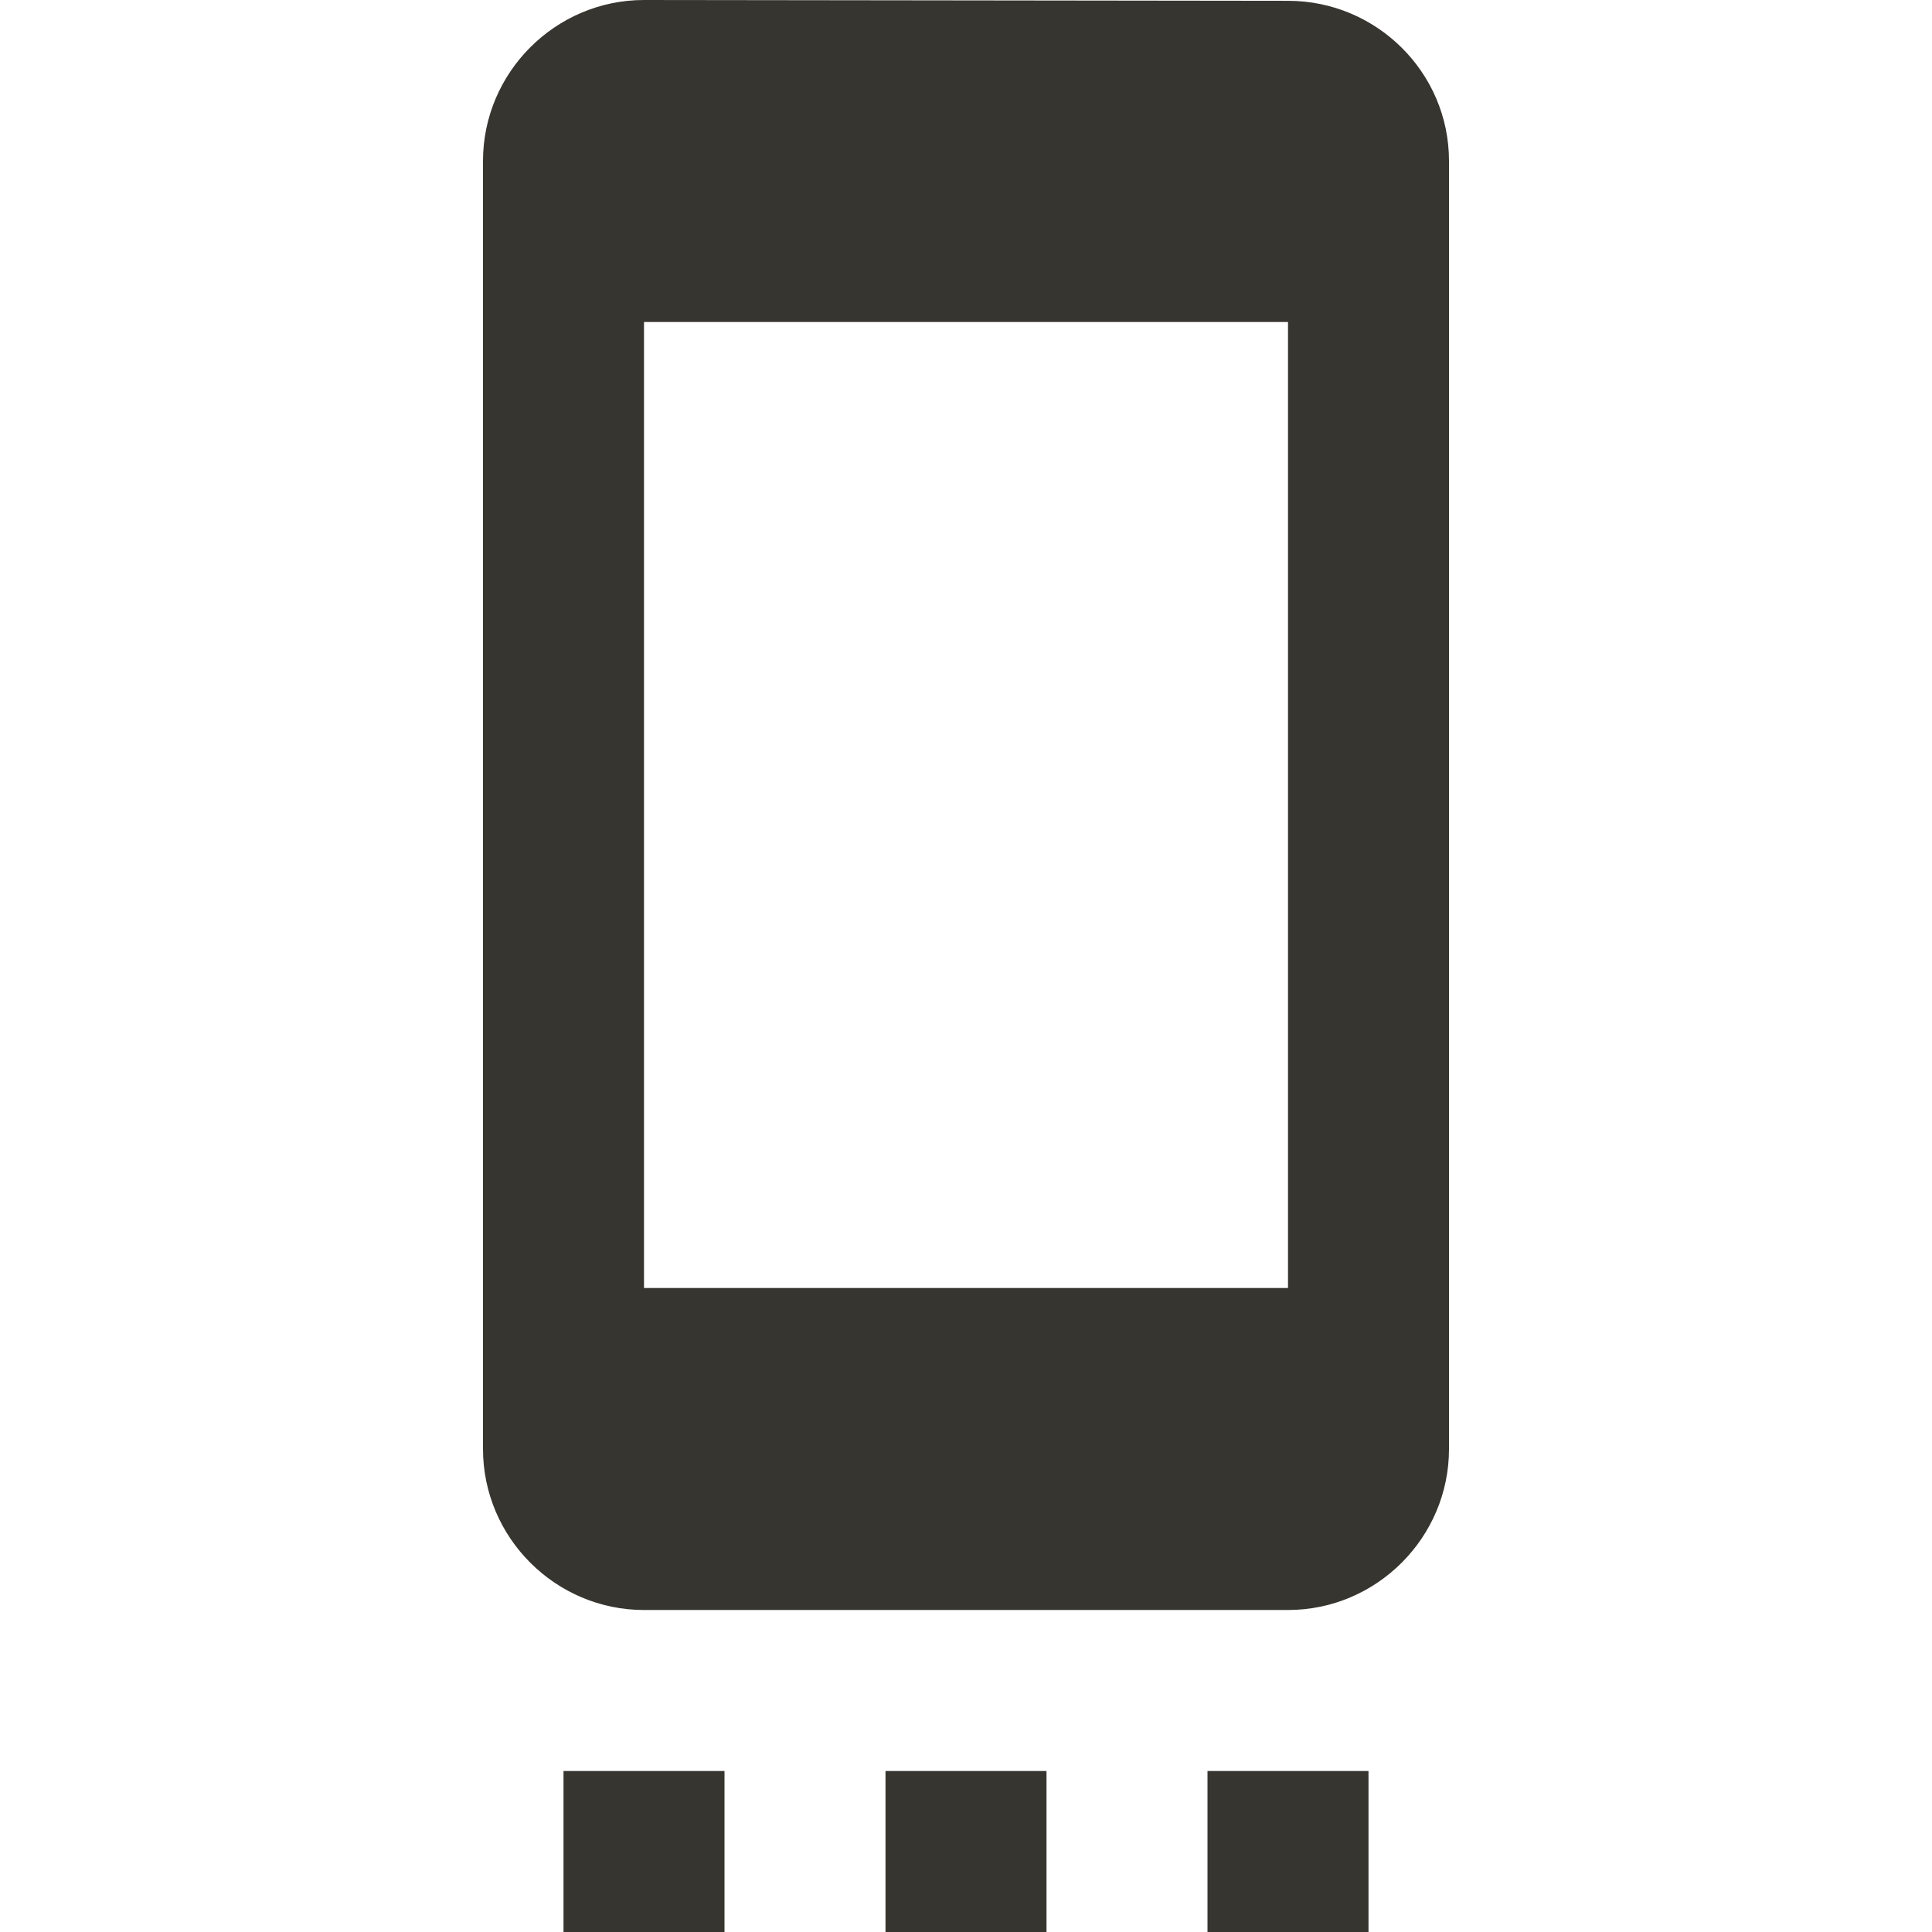 <!-- Generated by IcoMoon.io -->
<svg version="1.1" xmlns="http://www.w3.org/2000/svg" width="280" height="280" viewBox="0 0 280 280">
<title>mt-settings_cell</title>
<path fill="#37352f" d="M81.667 280h23.333v-23.333h-23.333v23.333zM128.333 280h23.333v-23.333h-23.333v23.333zM175 280h23.333v-23.333h-23.333v23.333zM186.667 0.117l-93.333-0.117c-12.833 0-23.333 10.5-23.333 23.333v186.667c0 12.833 10.5 23.333 23.333 23.333h93.333c12.833 0 23.333-10.5 23.333-23.333v-186.667c0-12.833-10.5-23.217-23.333-23.217v0zM186.667 186.667h-93.333v-140h93.333v140z"></path>
</svg>
